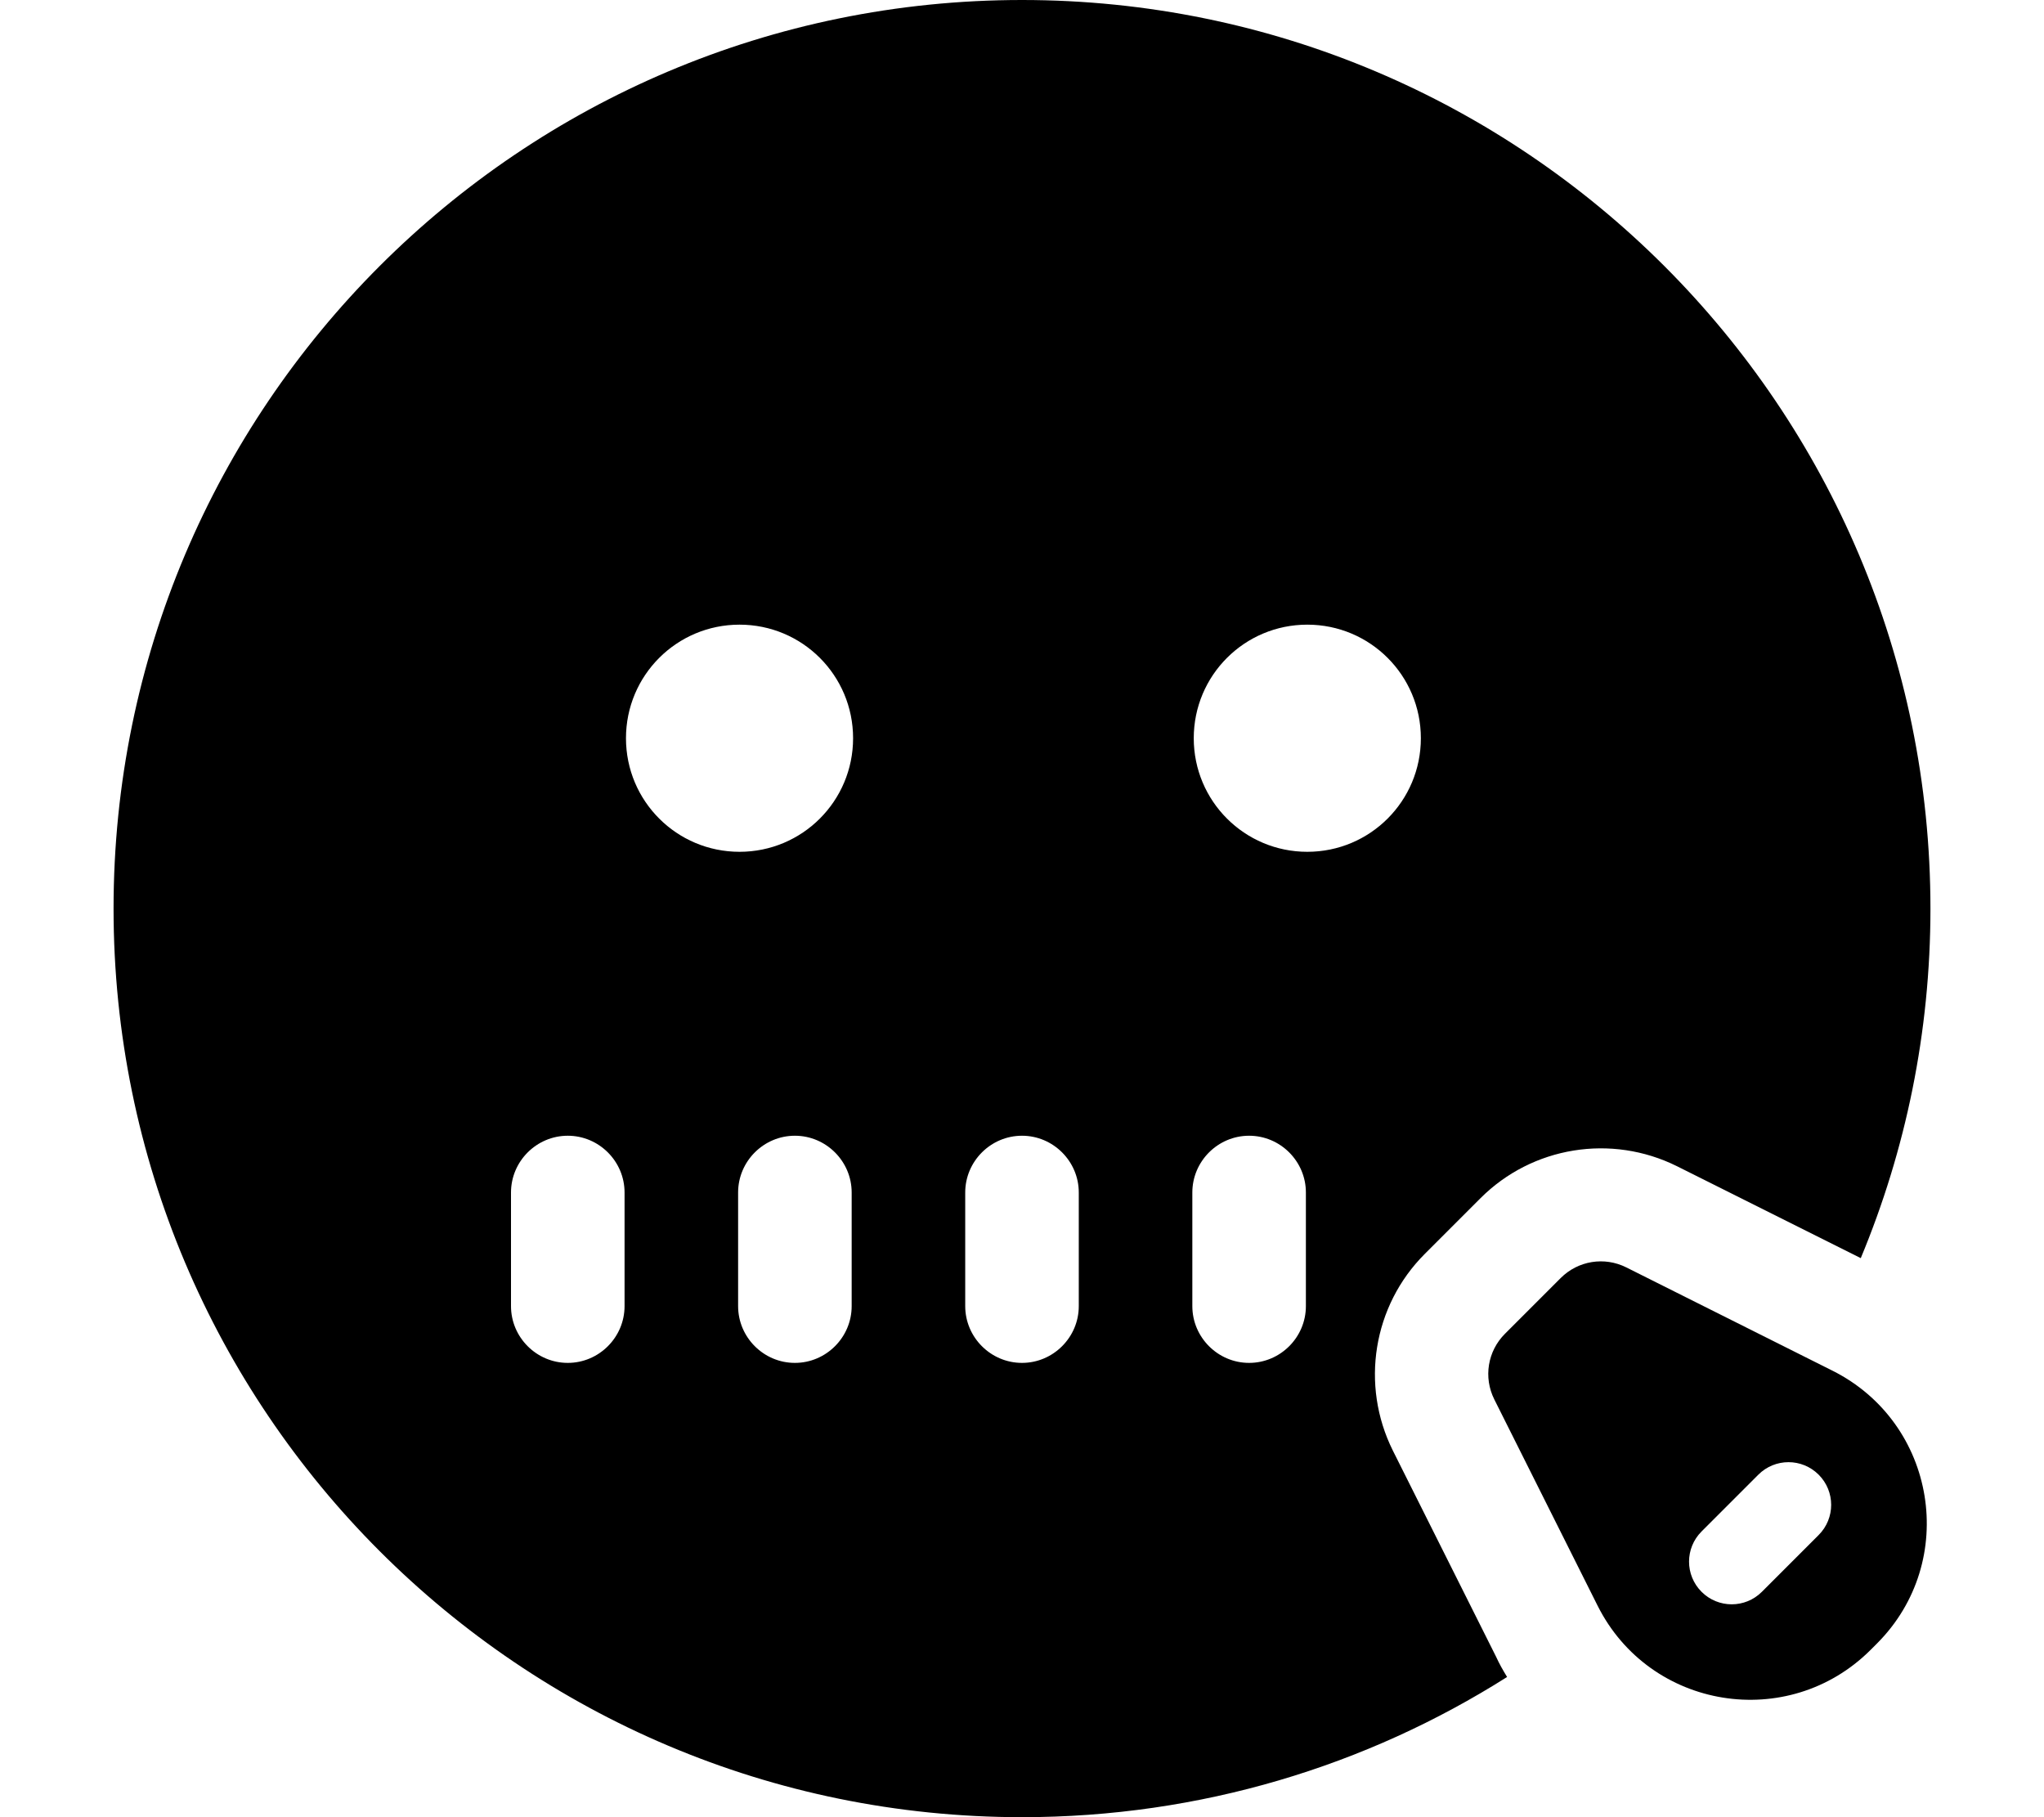 <svg xmlns="http://www.w3.org/2000/svg" viewBox="0 0 576 512"><!--! Font Awesome Pro 6.2.1 by @fontawesome - https://fontawesome.com License - https://fontawesome.com/license (Commercial License) Copyright 2022 Fonticons, Inc. --><path d="M524.4 354.4C537 324.1 544 290.9 544 256C544 114.6 429.4 0 288 0S32 114.6 32 256s114.6 256 256 256c50.3 0 97.2-14.5 136.7-39.5c-1.1-1.8-2.2-3.7-3.1-5.7l-29.1-58.1c-9.2-18.5-5.6-40.8 9-55.4l15.7-15.7c14.6-14.6 36.9-18.2 55.4-9l51.8 25.9zM208.4 240c-17.7 0-32-14.3-32-32s14.3-32 32-32s32 14.3 32 32s-14.3 32-32 32zm192-32c0 17.7-14.3 32-32 32s-32-14.3-32-32s14.3-32 32-32s32 14.3 32 32zM176 336v32c0 8.8-7.2 16-16 16s-16-7.2-16-16V336c0-8.8 7.2-16 16-16s16 7.2 16 16zm48-16c8.8 0 16 7.2 16 16v32c0 8.8-7.2 16-16 16s-16-7.2-16-16V336c0-8.8 7.2-16 16-16zm80 16v32c0 8.8-7.2 16-16 16s-16-7.2-16-16V336c0-8.8 7.2-16 16-16s16 7.2 16 16zm48-16c8.8 0 16 7.2 16 16v32c0 8.8-7.2 16-16 16s-16-7.2-16-16V336c0-8.8 7.2-16 16-16zm98.2 132.4c14.7 29.3 53.7 35.6 76.9 12.5l1.8-1.8c23.2-23.2 16.8-62.2-12.5-76.9l-58.1-29.1c-6.2-3.1-13.6-1.9-18.5 3l-15.7 15.7c-4.9 4.9-6.1 12.3-3 18.5l29.1 58.1zm62.3-36.9c4.7 4.7 4.7 12.3 0 17l-16 16c-4.7 4.7-12.3 4.7-17 0s-4.7-12.3 0-17l16-16c4.7-4.7 12.3-4.7 17 0z"/></svg>